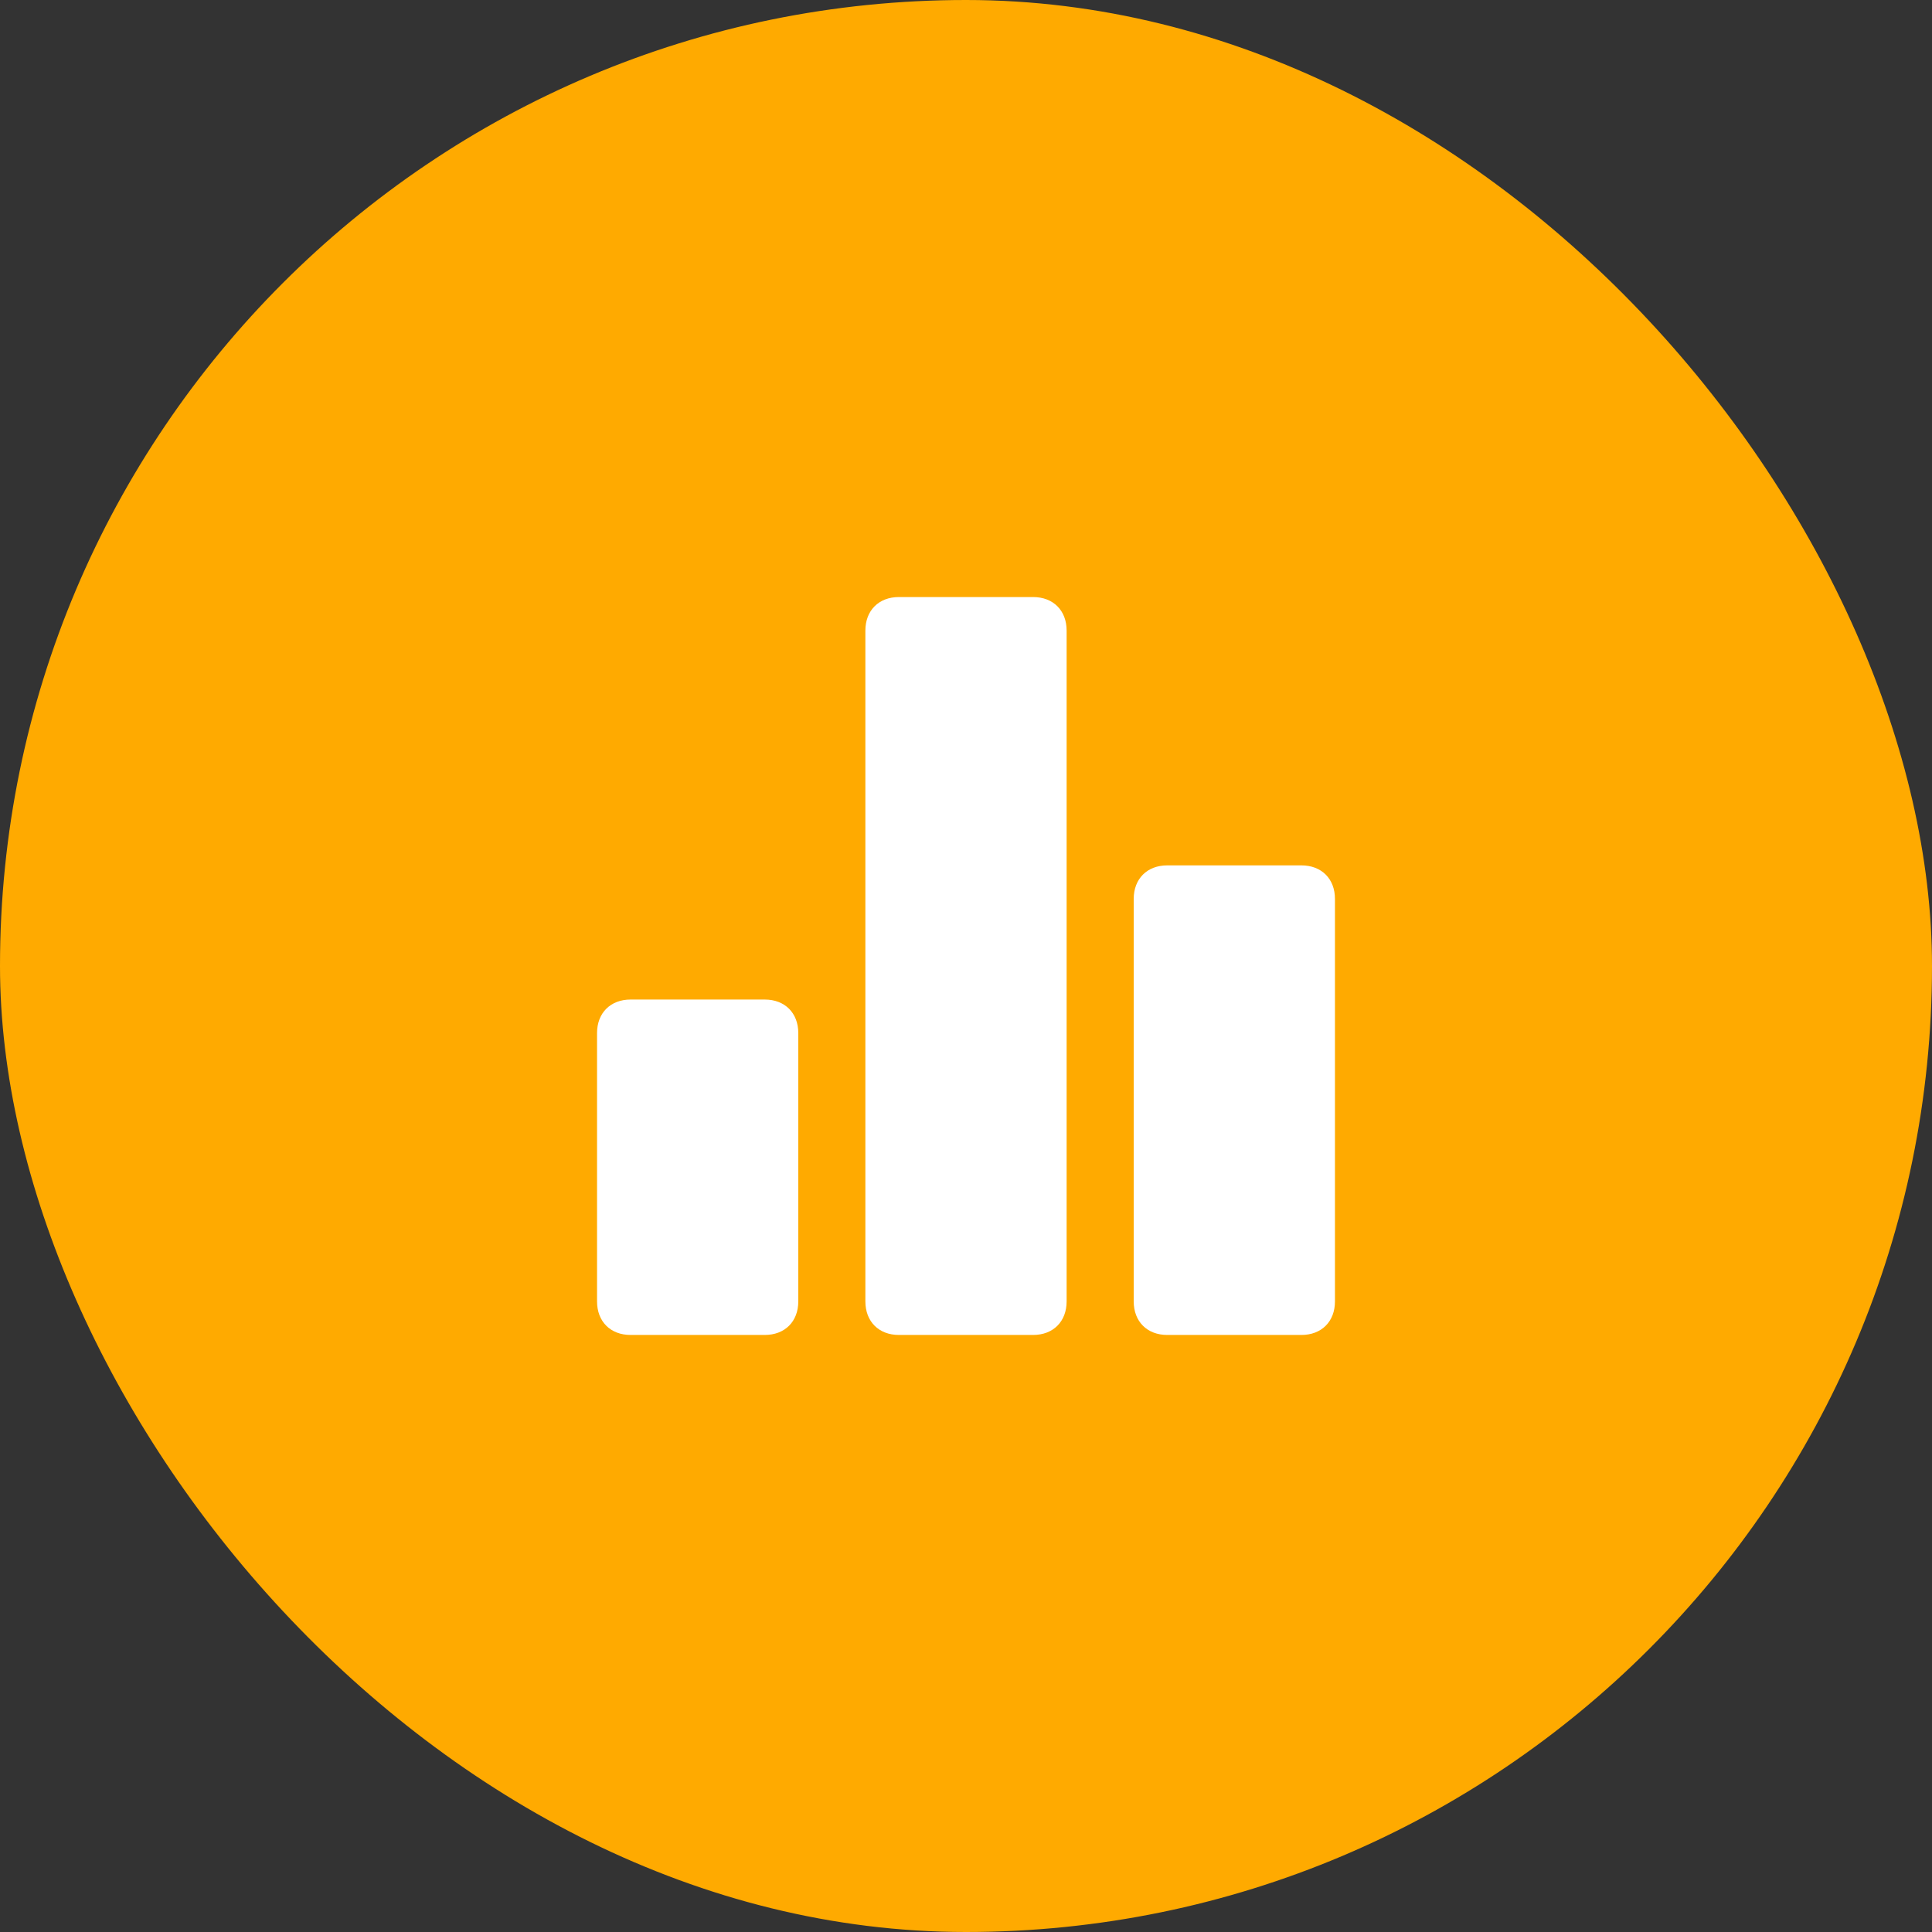 <svg width="72" height="72" viewBox="0 0 72 72" fill="none" xmlns="http://www.w3.org/2000/svg">
<rect x="0" y="0" width="72" height="72" fill="#333333" stroke="none"/>
<rect width="72" height="72" rx="36" fill="#FFAA00"/>
<path d="M28.5 37.25H23.5C22.75 37.25 22.25 37.75 22.25 38.5V48.5C22.25 49.25 22.75 49.75 23.5 49.75H28.5C29.25 49.75 29.75 49.25 29.75 48.5V38.5C29.75 37.75 29.25 37.25 28.5 37.25ZM48.5 32.25H43.5C42.75 32.25 42.25 32.75 42.25 33.5V48.5C42.25 49.25 42.75 49.75 43.5 49.75H48.5C49.25 49.75 49.75 49.25 49.75 48.5V33.5C49.75 32.75 49.25 32.25 48.5 32.25ZM38.5 22.25H33.5C32.75 22.25 32.25 22.75 32.25 23.5V48.5C32.25 49.25 32.75 49.75 33.5 49.75H38.5C39.25 49.75 39.75 49.25 39.75 48.5V23.5C39.75 22.75 39.25 22.25 38.5 22.25Z" fill="white"/>
</svg>
